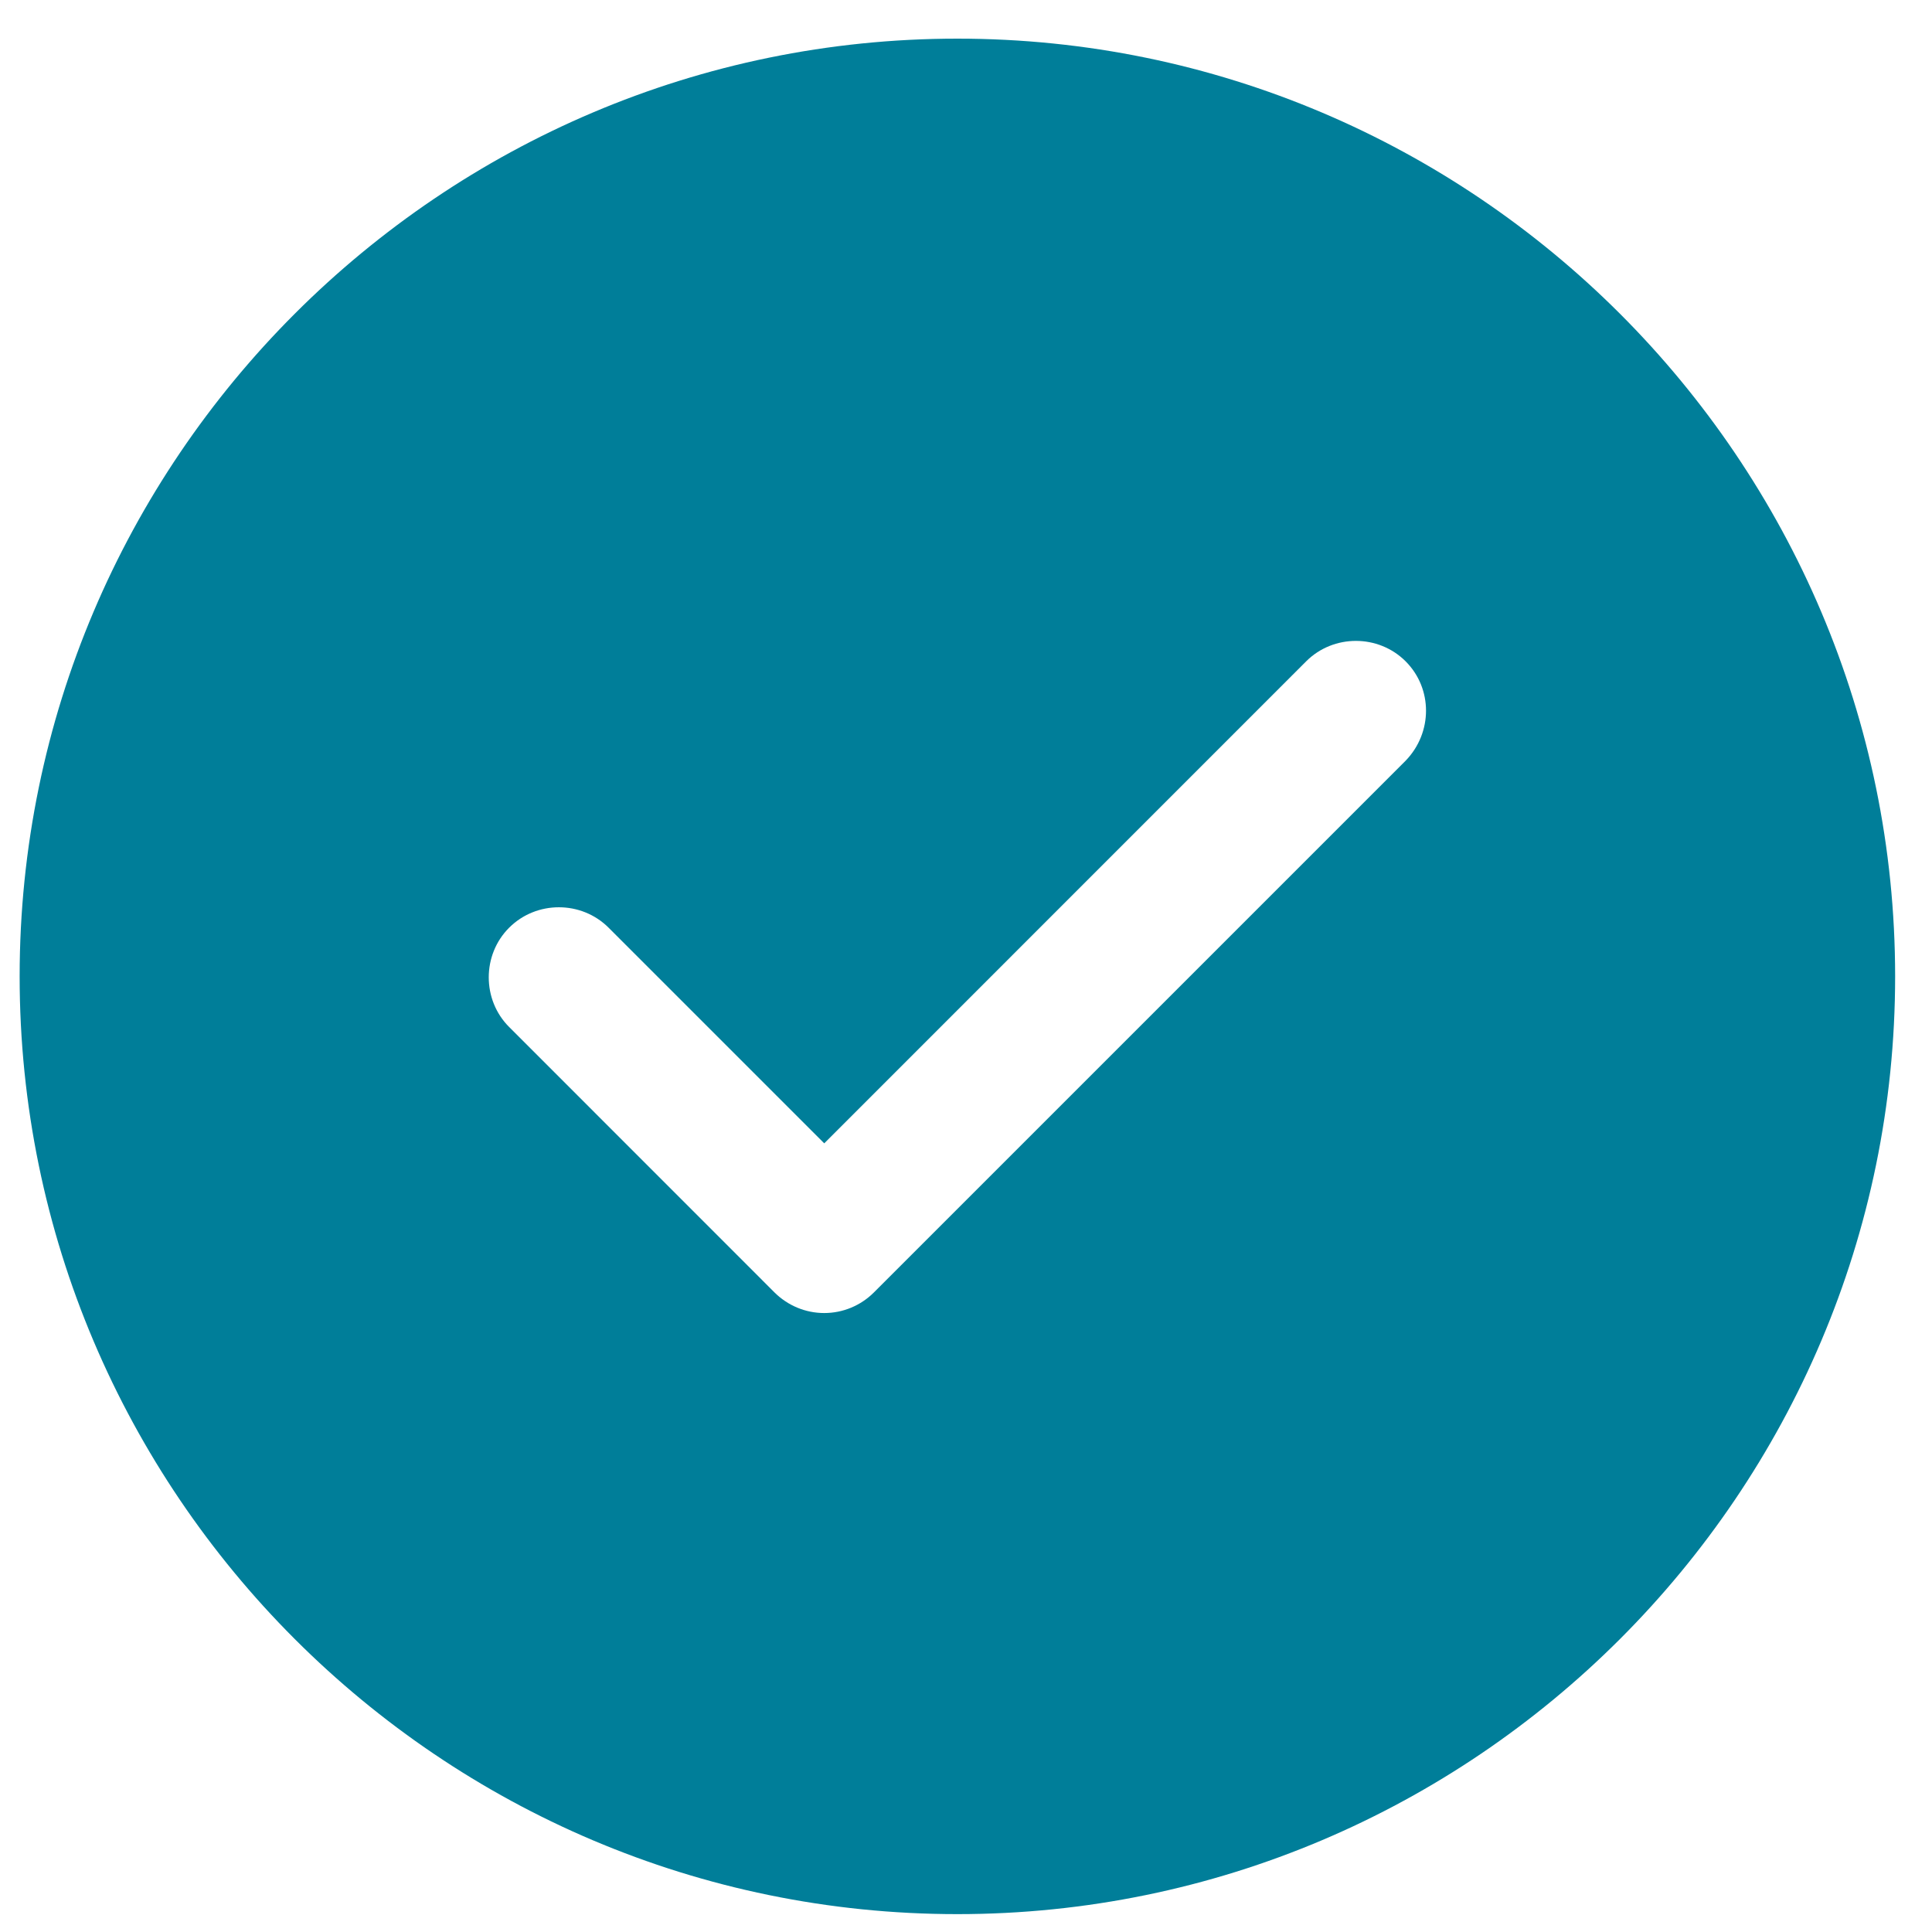 <svg width="24" height="24" viewBox="0 0 24 24" fill="none" xmlns="http://www.w3.org/2000/svg">
<path d="M11.893 0.48C5.474 0.48 0.244 5.711 0.244 12.129C0.244 18.548 5.474 23.778 11.893 23.778C18.311 23.778 23.542 18.548 23.542 12.129C23.542 5.711 18.311 0.48 11.893 0.48ZM17.461 9.45L10.856 16.055C10.693 16.218 10.472 16.311 10.239 16.311C10.006 16.311 9.785 16.218 9.621 16.055L6.325 12.758C5.987 12.421 5.987 11.861 6.325 11.524C6.663 11.186 7.222 11.186 7.56 11.524L10.239 14.203L16.226 8.215C16.564 7.877 17.123 7.877 17.461 8.215C17.799 8.553 17.799 9.101 17.461 9.45Z" fill="#007E99"/>
</svg>
